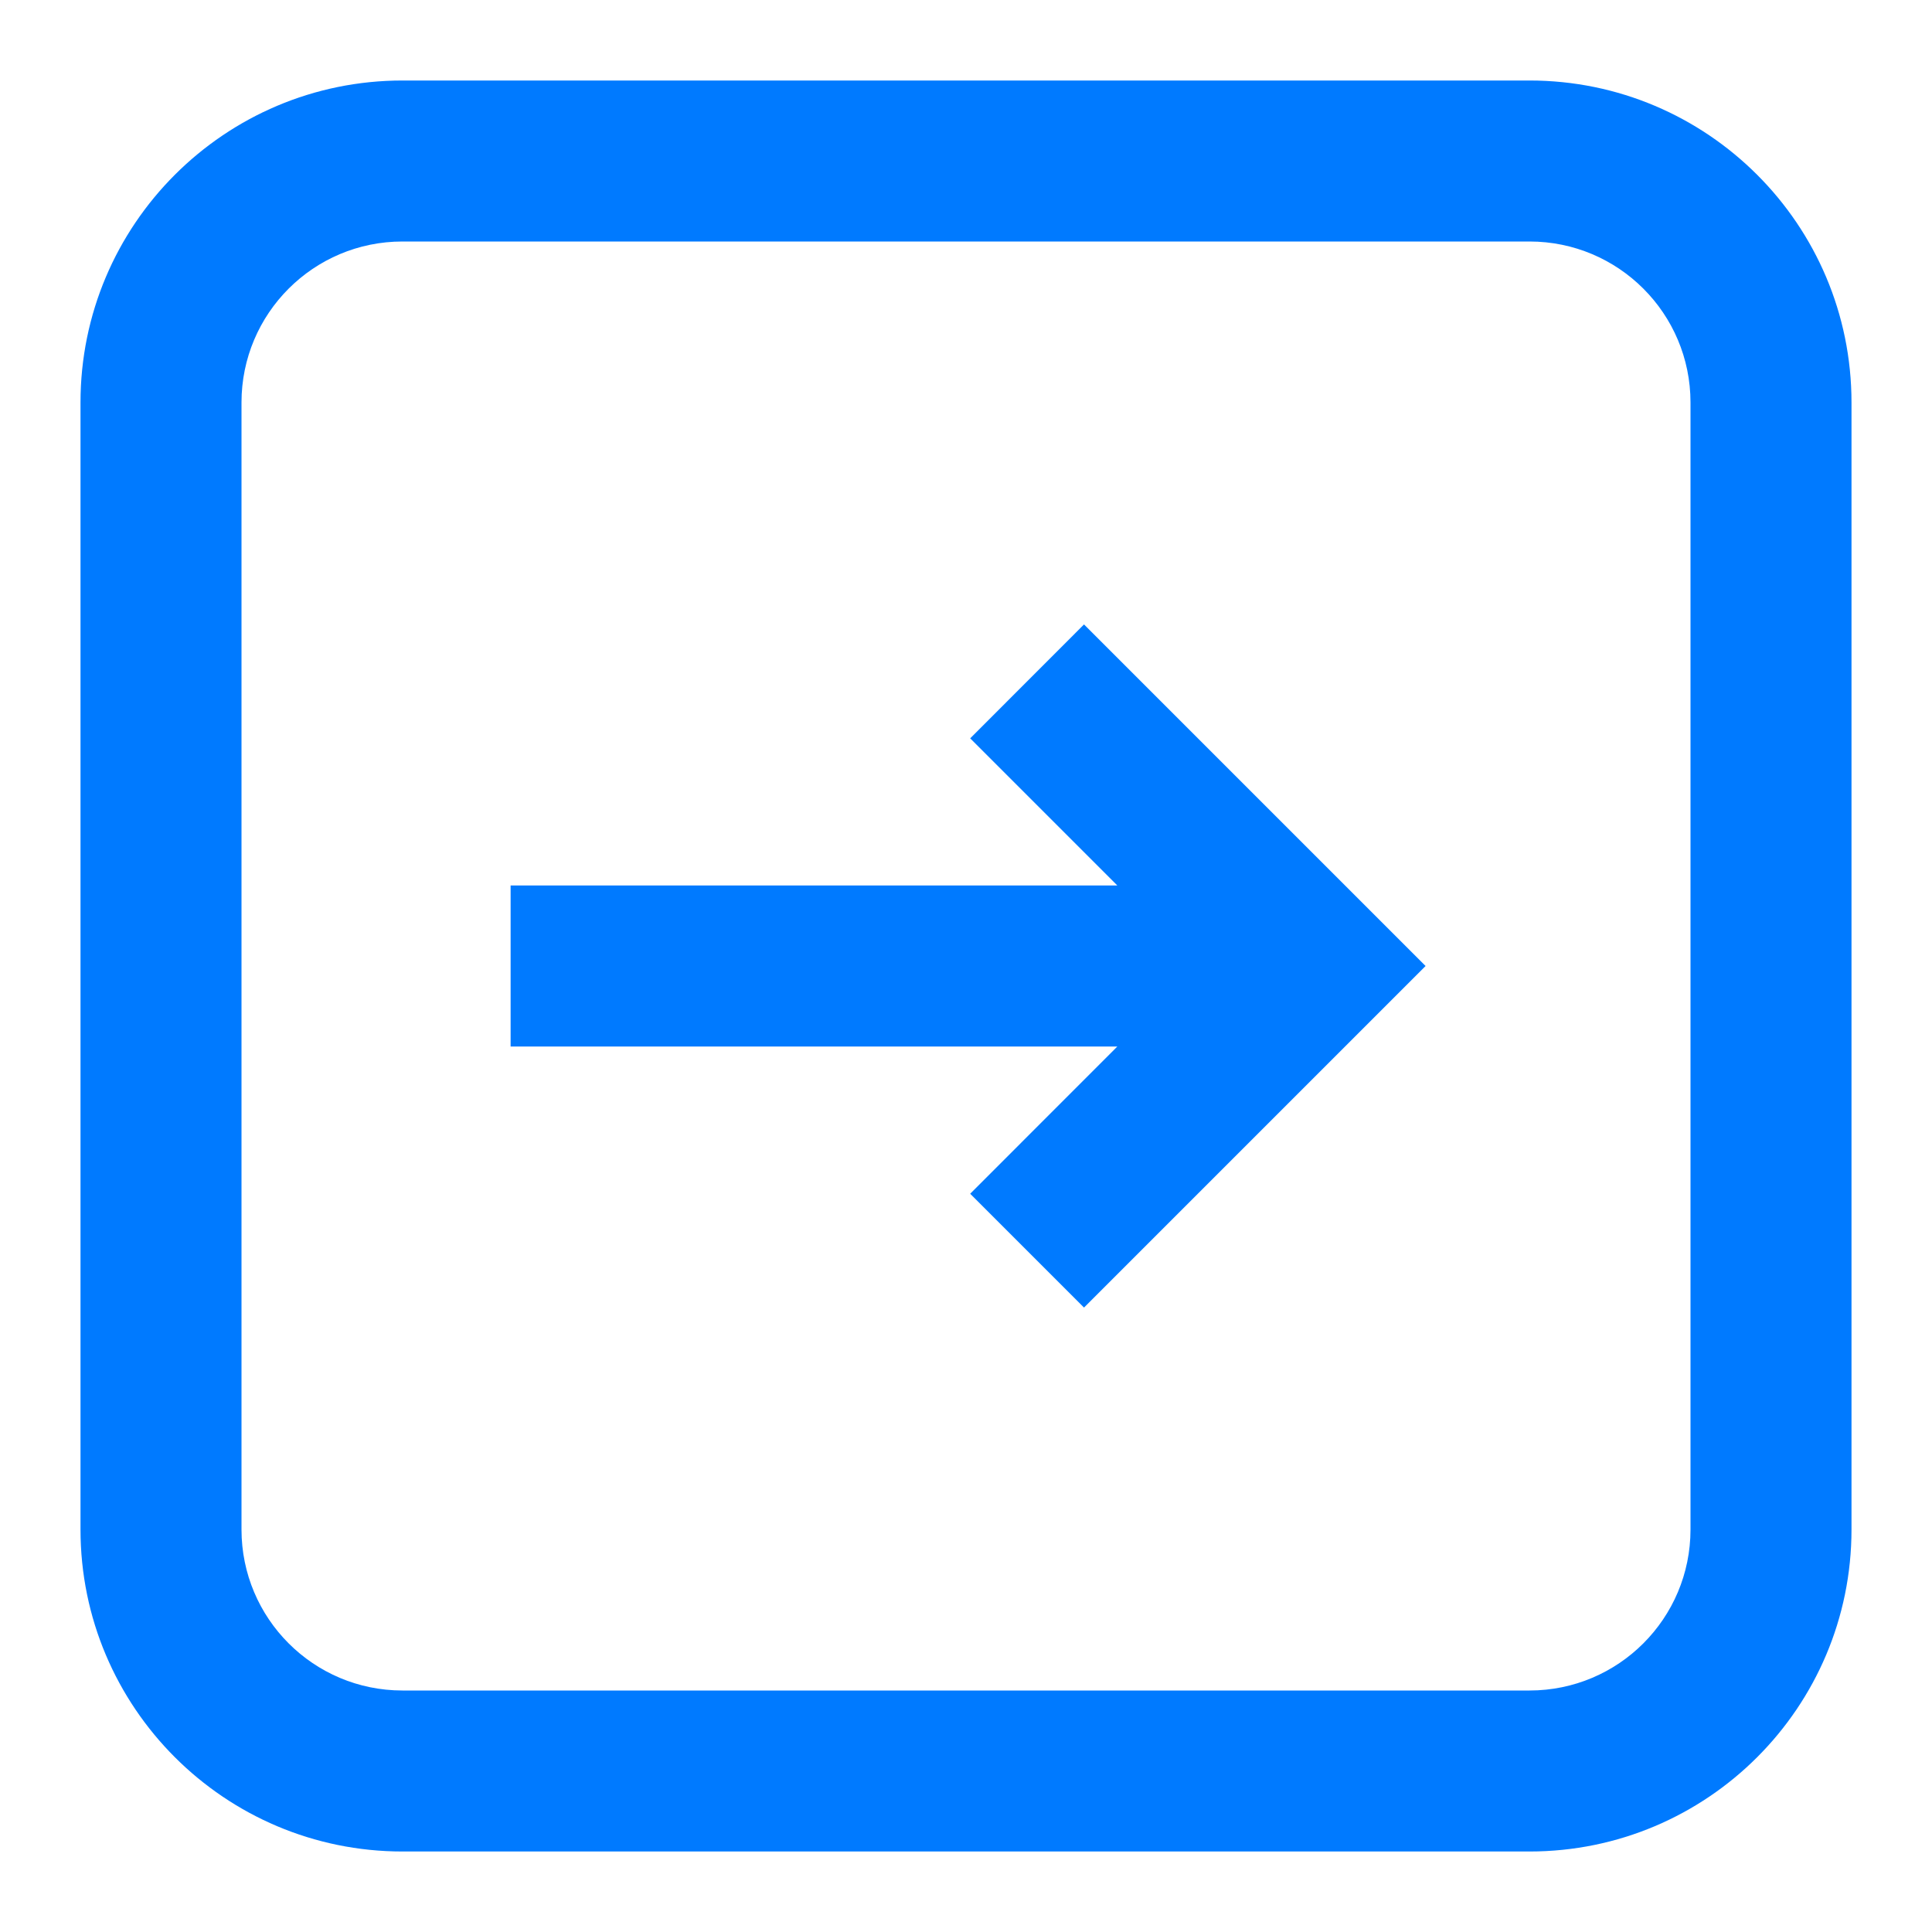 <svg stroke="currentColor" fill="#007aff" stroke-width="0" viewBox="0 0 24 24" class="ContentSection_arrowrighticon__DsRk2" height="1em" width="1em" xmlns="http://www.w3.org/2000/svg"><path d="M12.052 14.829L13.466 16.243L17.709 12L13.466 7.757L12.052 9.172L13.88 11H6.343V13H13.88L12.052 14.829Z" fill="#007aff"></path><path fill-rule="evenodd" clip-rule="evenodd" d="M1 19C1 21.209 2.791 23 5 23H19C21.209 23 23 21.209 23 19V5C23 2.791 21.209 1 19 1H5C2.791 1 1 2.791 1 5V19ZM5 21H19C20.105 21 21 20.105 21 19V5C21 3.895 20.105 3 19 3H5C3.895 3 3 3.895 3 5V19C3 20.105 3.895 21 5 21Z" fill="#007aff"></path></svg>